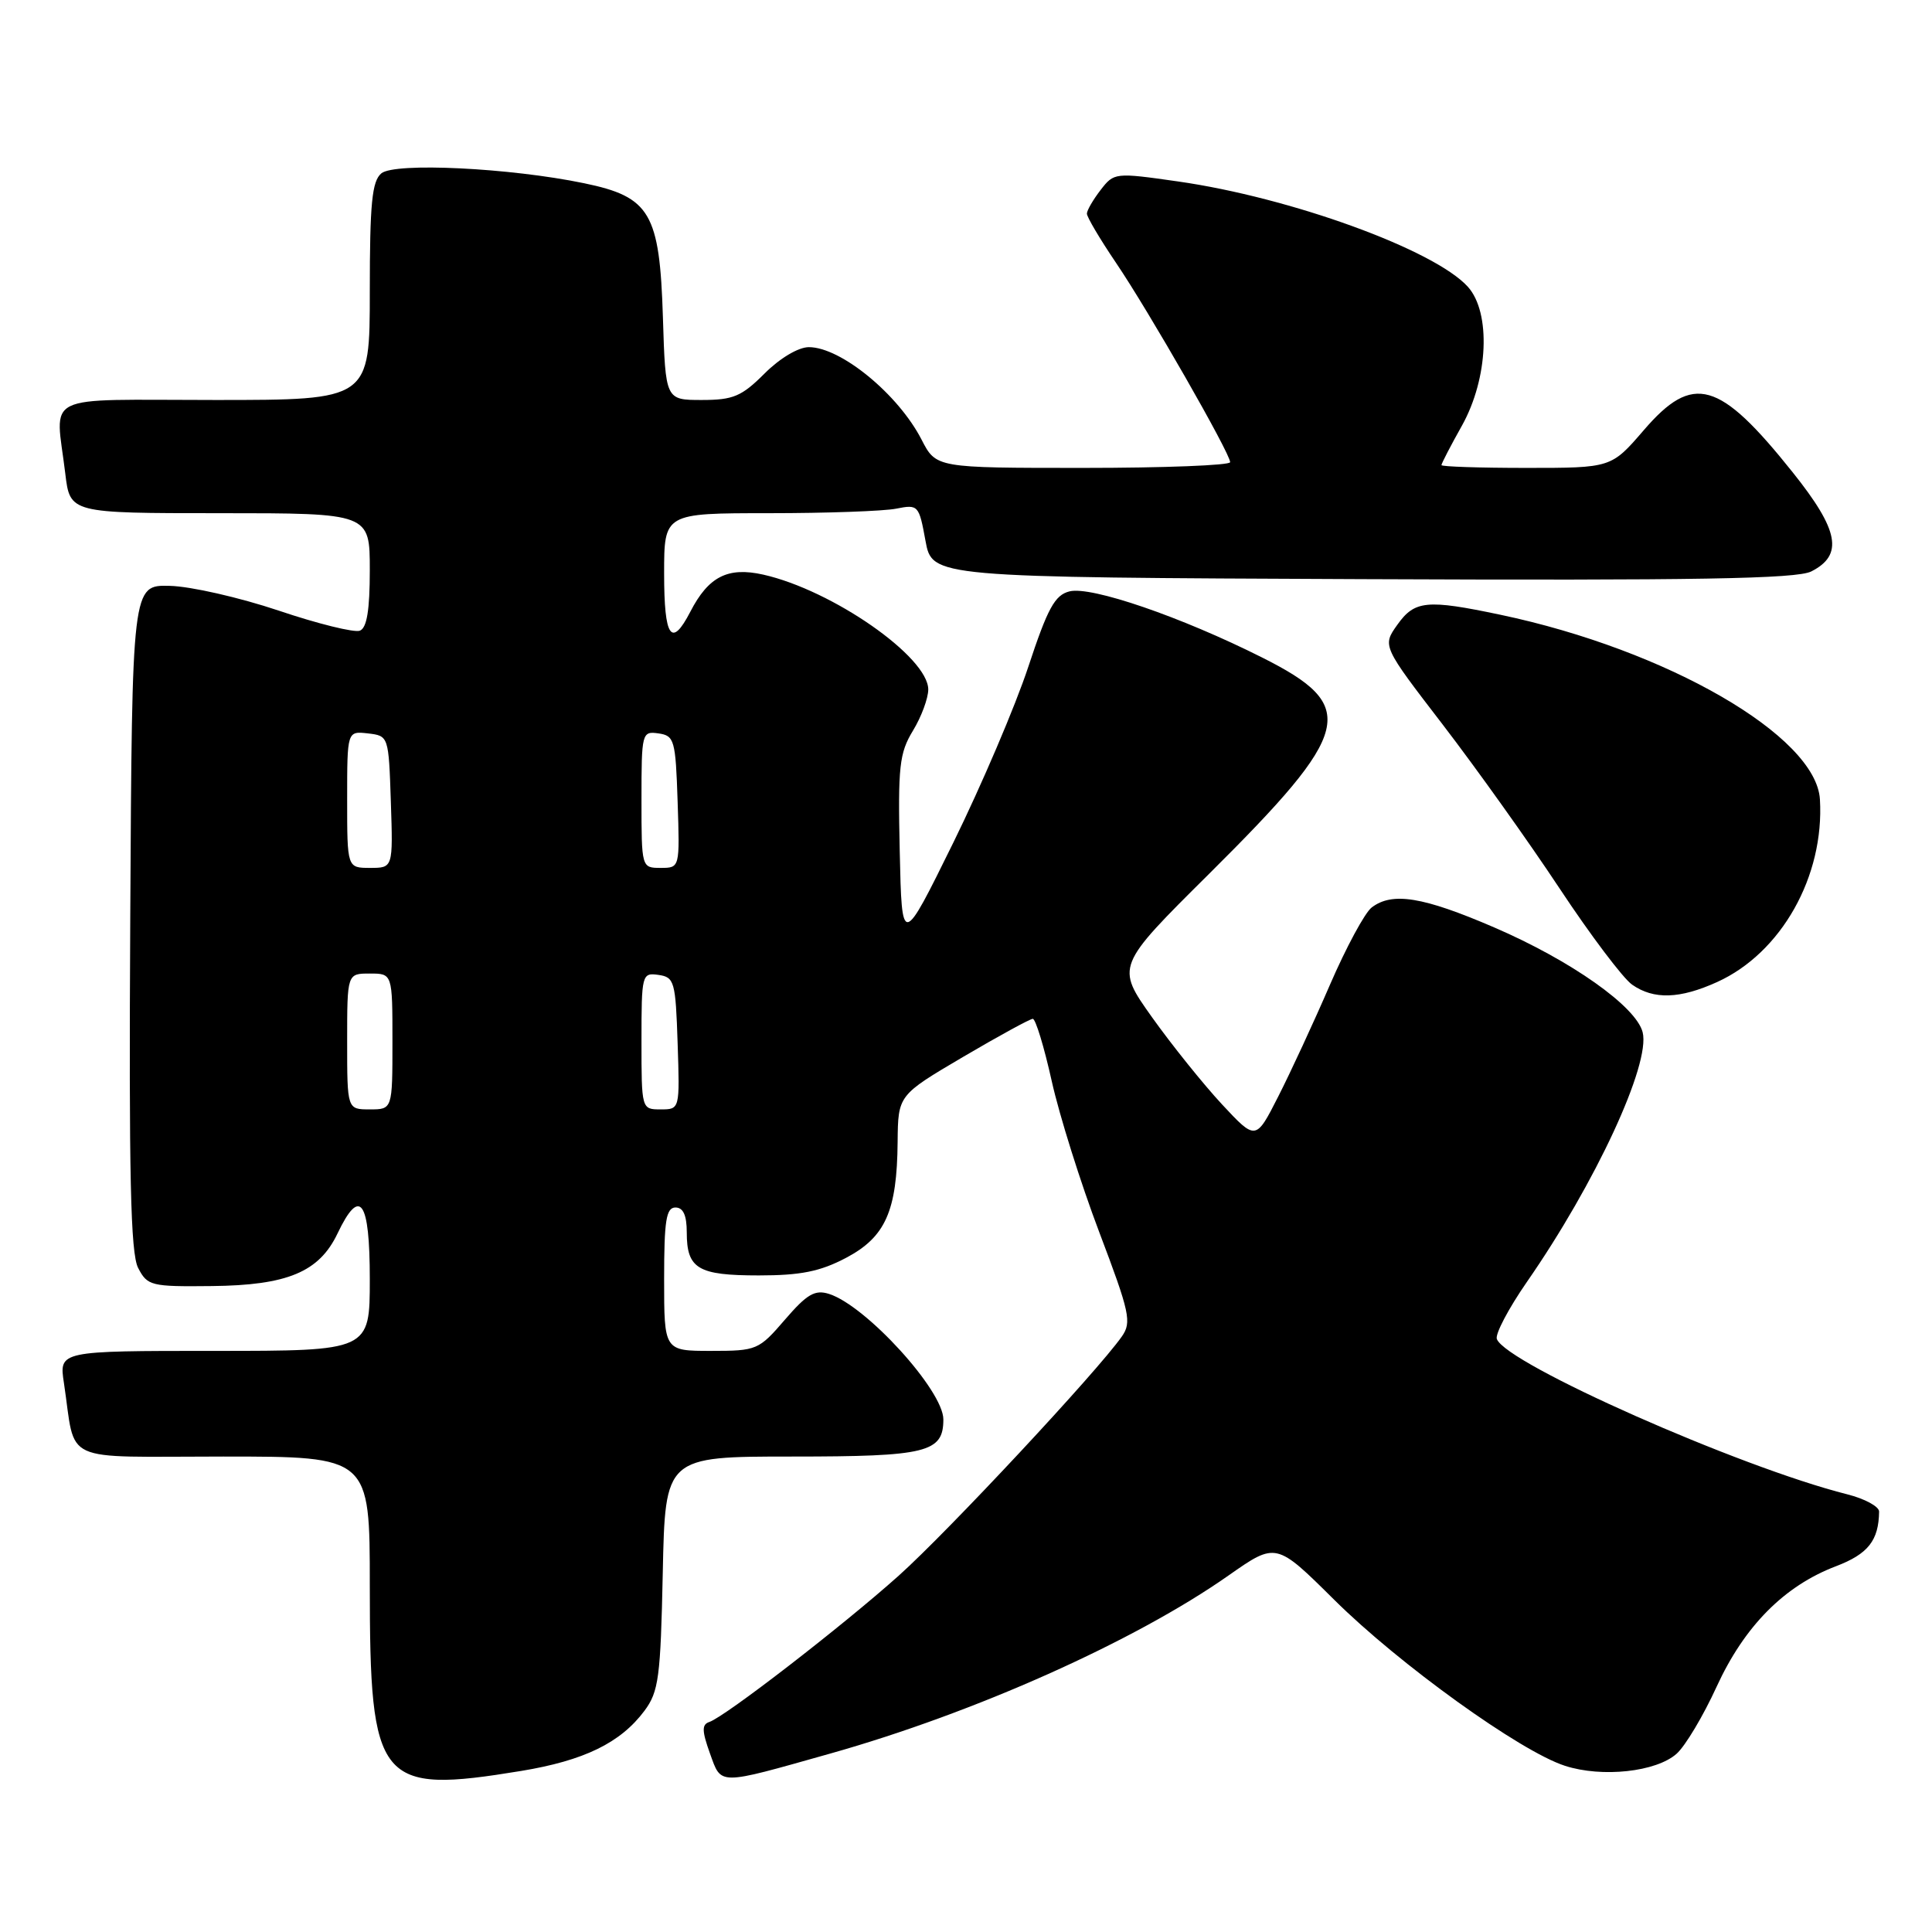 <?xml version="1.0" encoding="UTF-8" standalone="no"?>
<!DOCTYPE svg PUBLIC "-//W3C//DTD SVG 1.1//EN" "http://www.w3.org/Graphics/SVG/1.1/DTD/svg11.dtd" >
<svg xmlns="http://www.w3.org/2000/svg" xmlns:xlink="http://www.w3.org/1999/xlink" version="1.1" viewBox="0 0 256 256">
 <g >
 <path fill="currentColor"
d=" M 69.05 234.66 C 77.41 233.28 82.22 230.94 85.40 226.68 C 87.28 224.15 87.53 222.27 87.82 208.43 C 88.14 193.00 88.14 193.00 105.00 193.00 C 122.81 193.00 125.00 192.46 125.00 188.08 C 125.00 184.25 114.76 173.01 109.85 171.45 C 107.98 170.86 106.93 171.47 104.01 174.86 C 100.54 178.89 100.28 179.00 94.22 179.00 C 88.00 179.00 88.00 179.00 88.00 169.50 C 88.00 161.72 88.27 160.00 89.50 160.00 C 90.53 160.00 91.00 161.03 91.00 163.30 C 91.00 168.12 92.47 169.00 100.54 169.00 C 106.08 169.00 108.67 168.48 112.09 166.68 C 117.33 163.92 118.86 160.48 118.94 151.31 C 119.00 145.12 119.00 145.12 127.59 140.06 C 132.32 137.28 136.49 135.00 136.85 135.00 C 137.22 135.00 138.35 138.71 139.36 143.25 C 140.37 147.79 143.20 156.79 145.65 163.25 C 149.70 173.93 149.98 175.20 148.65 177.09 C 145.39 181.74 125.64 202.91 119.09 208.78 C 111.59 215.49 96.08 227.47 93.99 228.17 C 92.98 228.51 93.00 229.34 94.07 232.33 C 95.62 236.60 94.96 236.60 110.00 232.36 C 129.16 226.96 150.36 217.48 162.80 208.75 C 169.09 204.34 169.09 204.34 176.80 211.99 C 185.39 220.51 201.44 232.07 207.37 233.98 C 212.28 235.57 219.47 234.79 222.17 232.37 C 223.32 231.34 225.70 227.35 227.46 223.50 C 231.14 215.48 236.41 210.15 243.26 207.54 C 247.54 205.91 248.94 204.12 248.99 200.29 C 248.99 199.62 247.09 198.59 244.75 198.00 C 230.44 194.39 199.60 180.72 198.34 177.43 C 198.09 176.79 199.88 173.39 202.31 169.88 C 211.41 156.77 218.72 141.00 217.66 136.78 C 216.80 133.37 208.18 127.28 197.97 122.88 C 188.55 118.82 184.48 118.16 181.75 120.25 C 180.85 120.94 178.36 125.55 176.22 130.50 C 174.08 135.45 170.99 142.12 169.36 145.32 C 166.40 151.14 166.40 151.14 161.91 146.32 C 159.45 143.67 155.27 138.47 152.64 134.78 C 147.86 128.05 147.86 128.05 160.22 115.78 C 179.32 96.80 180.11 93.59 167.23 87.12 C 156.51 81.73 144.58 77.64 141.72 78.36 C 139.77 78.84 138.82 80.59 136.25 88.37 C 134.54 93.55 130.07 104.02 126.32 111.65 C 119.50 125.50 119.50 125.50 119.22 112.82 C 118.97 101.56 119.17 99.78 120.97 96.82 C 122.08 95.00 122.99 92.54 123.00 91.37 C 123.00 87.05 110.30 78.20 101.13 76.14 C 96.44 75.09 93.88 76.39 91.47 81.06 C 88.96 85.91 88.00 84.50 88.00 76.00 C 88.00 68.00 88.00 68.00 101.87 68.00 C 109.51 68.00 117.10 67.73 118.75 67.40 C 121.67 66.82 121.77 66.93 122.63 71.65 C 123.52 76.50 123.52 76.50 180.51 76.74 C 224.82 76.93 238.06 76.70 240.00 75.72 C 244.30 73.54 243.69 70.27 237.53 62.57 C 227.80 50.39 224.34 49.41 217.81 57.00 C 213.50 62.00 213.50 62.00 202.25 62.00 C 196.06 62.00 191.00 61.83 191.00 61.63 C 191.00 61.42 192.22 59.06 193.72 56.39 C 197.21 50.13 197.58 41.42 194.50 38.00 C 190.06 33.09 171.02 26.17 156.07 24.04 C 147.75 22.85 147.61 22.87 145.84 25.17 C 144.85 26.45 144.03 27.86 144.02 28.30 C 144.01 28.75 145.75 31.68 147.88 34.83 C 152.19 41.18 163.00 60.06 163.00 61.24 C 163.00 61.66 154.23 62.00 143.52 62.00 C 124.04 62.00 124.04 62.00 122.11 58.25 C 119.02 52.24 111.41 46.00 107.18 46.00 C 105.79 46.00 103.34 47.46 101.30 49.50 C 98.27 52.53 97.15 53.00 92.99 53.00 C 88.18 53.00 88.18 53.00 87.84 42.07 C 87.41 28.22 86.16 26.09 77.40 24.28 C 67.58 22.24 52.31 21.50 50.53 22.97 C 49.29 24.01 49.00 26.93 49.00 38.62 C 49.00 53.00 49.00 53.00 28.50 53.00 C 5.13 53.00 7.35 51.91 8.65 62.75 C 9.28 68.00 9.28 68.00 29.14 68.00 C 49.00 68.00 49.00 68.00 49.00 75.53 C 49.00 80.86 48.61 83.21 47.68 83.57 C 46.95 83.85 42.11 82.66 36.93 80.91 C 31.74 79.17 25.25 77.69 22.50 77.63 C 17.50 77.50 17.50 77.50 17.26 121.50 C 17.07 155.79 17.30 166.05 18.30 168.00 C 19.53 170.38 20.00 170.50 28.05 170.41 C 38.07 170.31 42.29 168.55 44.72 163.45 C 47.71 157.18 49.00 159.00 49.00 169.50 C 49.00 179.00 49.00 179.00 28.41 179.00 C 7.82 179.00 7.82 179.00 8.47 183.25 C 10.11 194.11 7.69 193.00 29.58 193.00 C 49.00 193.00 49.00 193.00 49.00 210.03 C 49.00 236.37 50.13 237.76 69.05 234.66 Z  M 227.54 130.12 C 236.04 126.26 241.75 116.11 241.15 105.93 C 240.66 97.53 220.90 86.11 198.82 81.46 C 189.04 79.40 187.45 79.56 185.15 82.79 C 183.16 85.59 183.16 85.59 191.19 96.04 C 195.61 101.80 202.57 111.55 206.65 117.72 C 210.73 123.89 215.06 129.63 216.26 130.47 C 219.13 132.48 222.58 132.37 227.54 130.12 Z  M 46.00 138.00 C 46.00 129.00 46.00 129.00 49.00 129.00 C 52.00 129.00 52.00 129.00 52.00 138.00 C 52.00 147.00 52.00 147.00 49.00 147.00 C 46.00 147.00 46.00 147.00 46.00 138.00 Z  M 85.00 137.93 C 85.00 129.10 85.06 128.87 87.25 129.18 C 89.36 129.48 89.52 130.04 89.79 138.25 C 90.08 147.00 90.08 147.00 87.54 147.00 C 85.01 147.00 85.00 146.98 85.00 137.93 Z  M 46.00 105.93 C 46.00 96.87 46.00 96.87 48.75 97.18 C 51.49 97.50 51.50 97.53 51.79 106.25 C 52.08 115.00 52.08 115.00 49.04 115.00 C 46.00 115.00 46.00 115.00 46.00 105.93 Z  M 85.00 105.93 C 85.00 97.10 85.06 96.87 87.25 97.18 C 89.36 97.48 89.52 98.04 89.79 106.25 C 90.08 115.00 90.08 115.00 87.54 115.00 C 85.01 115.00 85.00 114.98 85.00 105.93 Z "/>
</g>
</svg>
